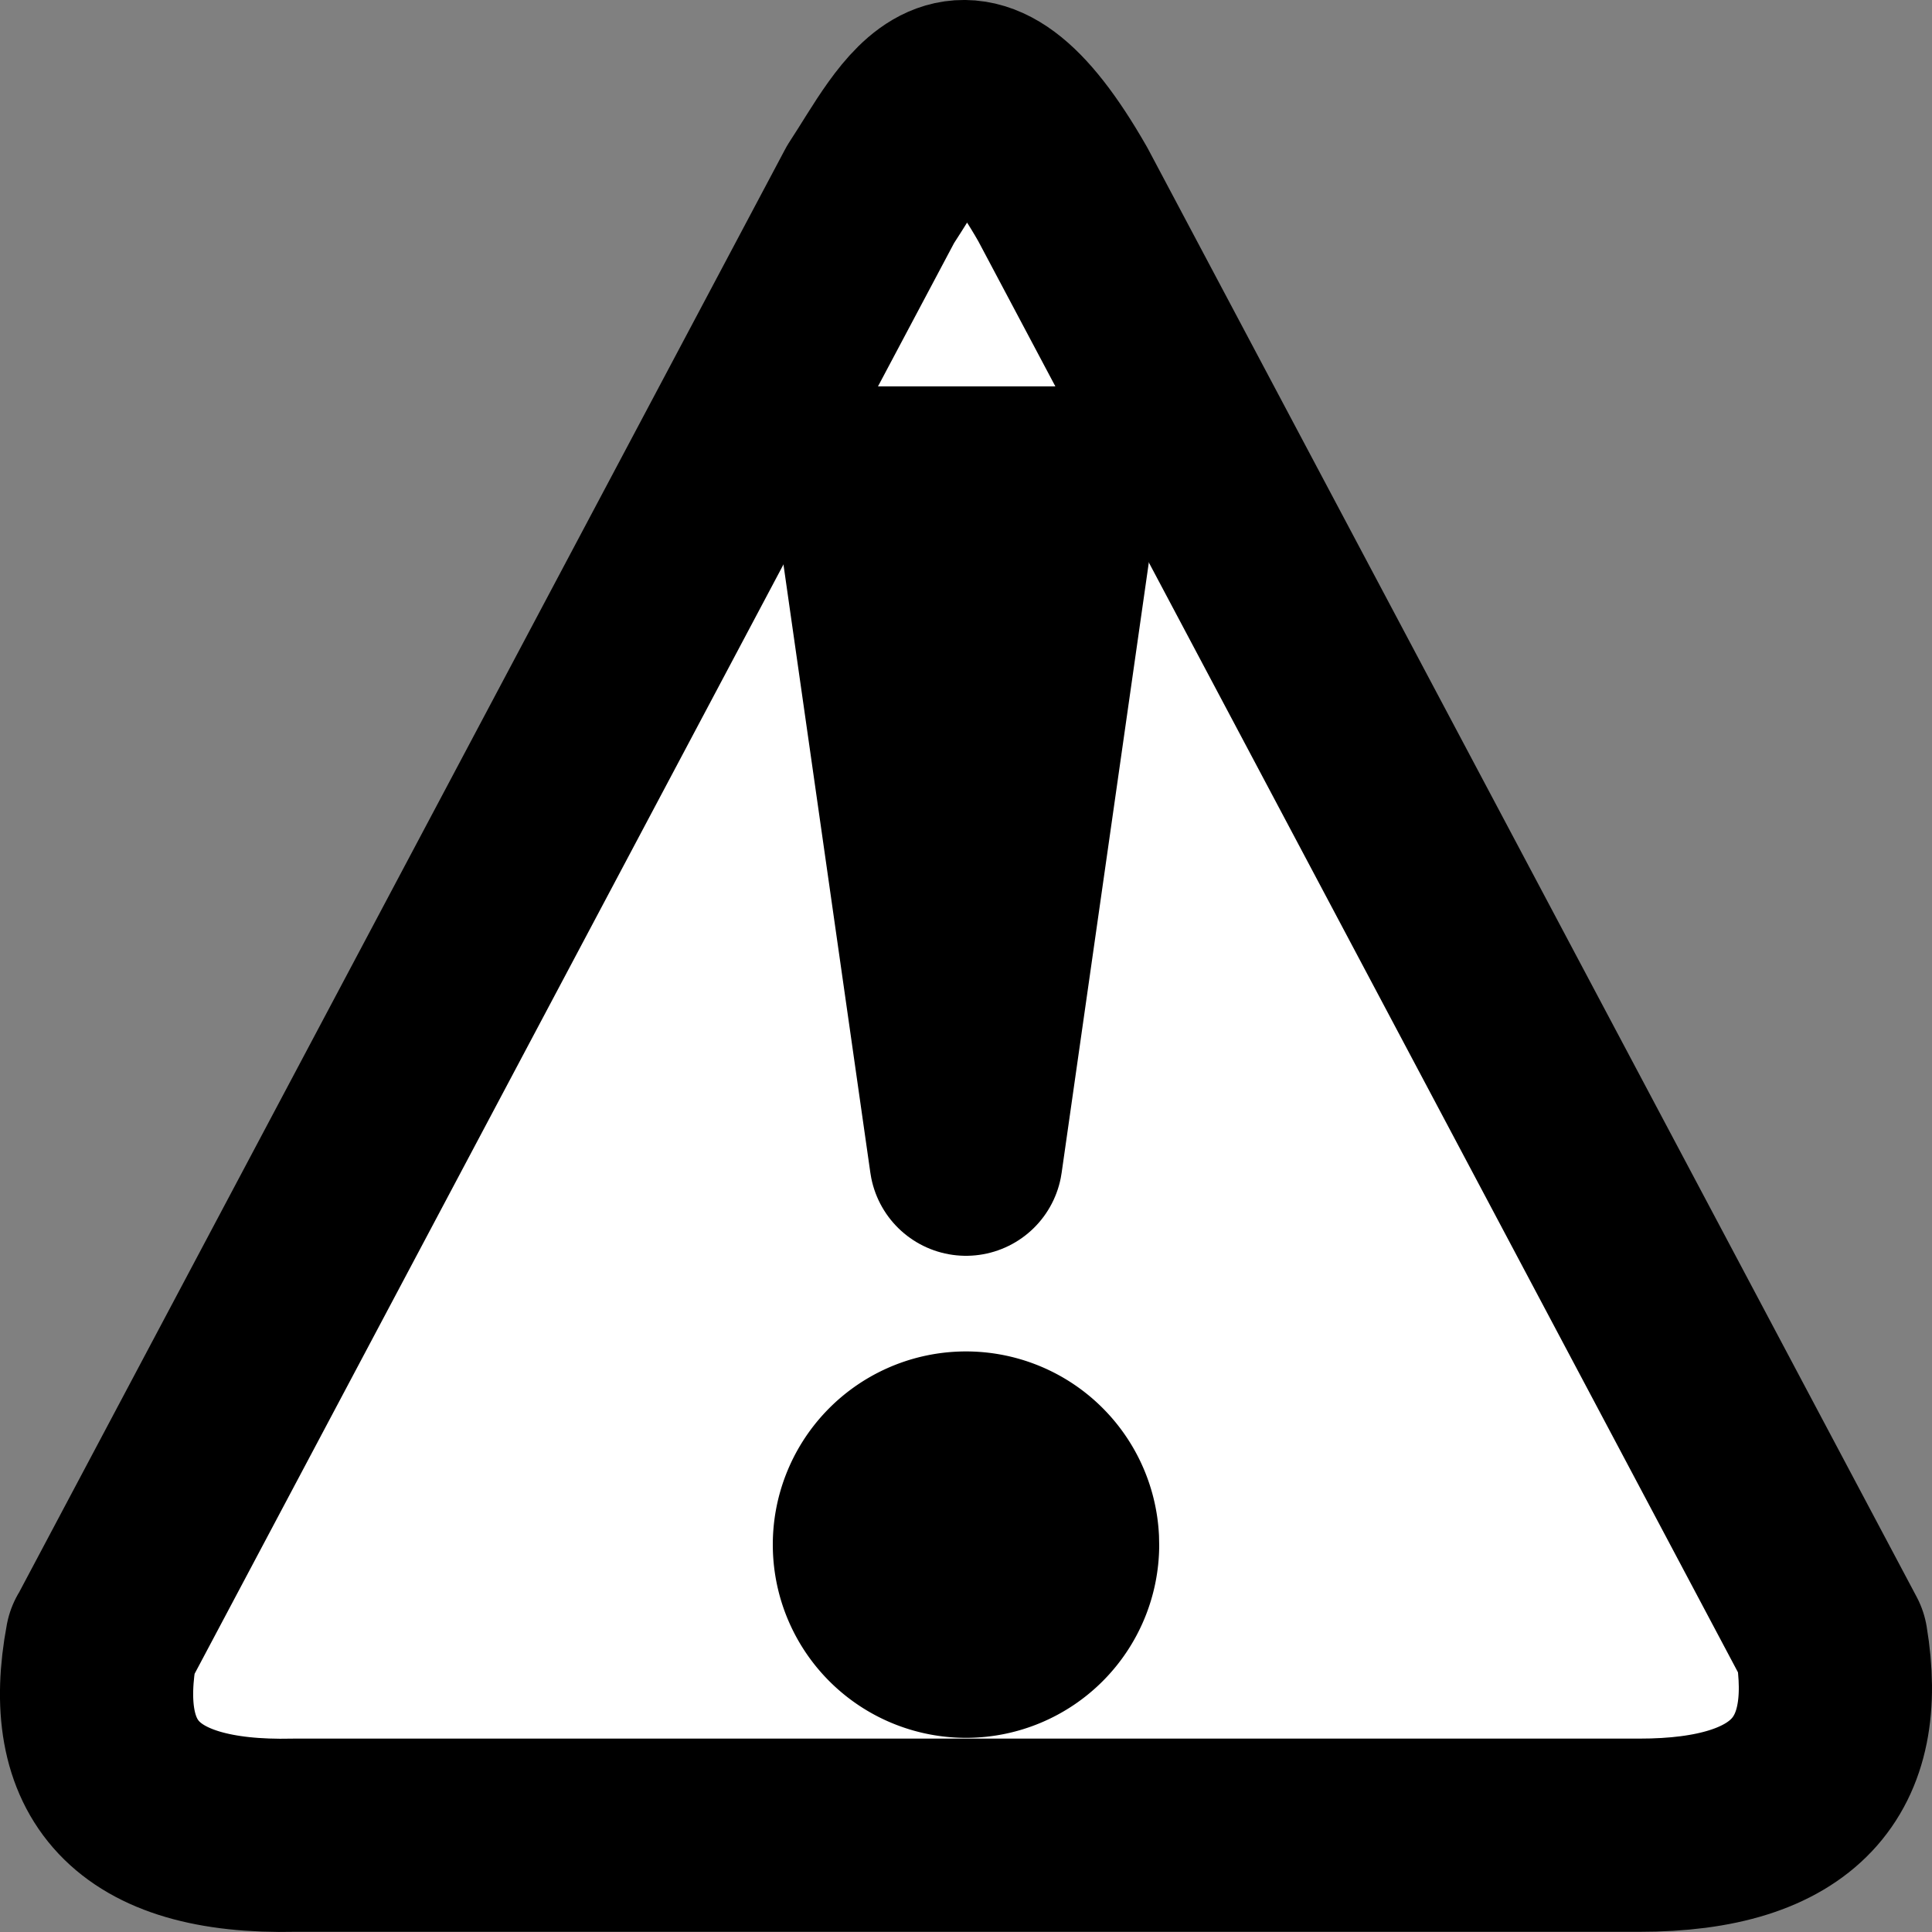 <?xml version="1.0" encoding="UTF-8" standalone="no"?>
<!-- Created with Inkscape (http://www.inkscape.org/) -->

<svg
   xmlns:dc="http://purl.org/dc/elements/1.1/"
   xmlns:cc="http://creativecommons.org/ns#"
   xmlns:rdf="http://www.w3.org/1999/02/22-rdf-syntax-ns#"
   xmlns:svg="http://www.w3.org/2000/svg"
   xmlns="http://www.w3.org/2000/svg"
   xmlns:sodipodi="http://sodipodi.sourceforge.net/DTD/sodipodi-0.dtd"
   xmlns:inkscape="http://www.inkscape.org/namespaces/inkscape"
   version="1.1"
   width="10"
   height="10"
   id="svg2"
   inkscape:version="0.48.1 r9760"
   sodipodi:docname="airspace_intercept.svg">
  <rect width="100%" height="100%" fill="#808080" stroke="none"/>
  <sodipodi:namedview
     pagecolor="#ffffff"
     bordercolor="#666666"
     borderopacity="1"
     objecttolerance="10"
     gridtolerance="10"
     guidetolerance="10"
     inkscape:pageopacity="0"
     inkscape:pageshadow="2"
     inkscape:window-width="1280"
     inkscape:window-height="745"
     id="namedview9"
     showgrid="true"
     showguides="true"
     inkscape:guide-bbox="true"
     inkscape:zoom="27.842105"
     inkscape:cx="9.5"
     inkscape:cy="9.5"
     inkscape:window-x="0"
     inkscape:window-y="26"
     inkscape:window-maximized="1"
     inkscape:current-layer="layer4">
    <inkscape:grid
       type="xygrid"
       id="grid2822"
       empspacing="5"
       visible="true"
       enabled="true"
       snapvisiblegridlinesonly="true" />
  </sodipodi:namedview>
  <defs
     id="defs4">
    <inkscape:perspective
       sodipodi:type="inkscape:persp3d"
       inkscape:vp_x="0 : 5 : 1"
       inkscape:vp_y="0 : 1000 : 0"
       inkscape:vp_z="10 : 5 : 1"
       inkscape:persp3d-origin="5 : 3.3333333 : 1"
       id="perspective13" />
    <inkscape:perspective
       id="perspective2827"
       inkscape:persp3d-origin="0.5 : 0.33333333 : 1"
       inkscape:vp_z="1 : 0.5 : 1"
       inkscape:vp_y="0 : 1000 : 0"
       inkscape:vp_x="0 : 0.5 : 1"
       sodipodi:type="inkscape:persp3d" />
    <inkscape:perspective
       id="perspective2876"
       inkscape:persp3d-origin="0.5 : 0.33333333 : 1"
       inkscape:vp_z="1 : 0.5 : 1"
       inkscape:vp_y="0 : 1000 : 0"
       inkscape:vp_x="0 : 0.5 : 1"
       sodipodi:type="inkscape:persp3d" />
    <inkscape:perspective
       id="perspective2899"
       inkscape:persp3d-origin="0.5 : 0.33333333 : 1"
       inkscape:vp_z="1 : 0.5 : 1"
       inkscape:vp_y="0 : 1000 : 0"
       inkscape:vp_x="0 : 0.5 : 1"
       sodipodi:type="inkscape:persp3d" />
    <inkscape:perspective
       id="perspective2925"
       inkscape:persp3d-origin="0.5 : 0.33333333 : 1"
       inkscape:vp_z="1 : 0.5 : 1"
       inkscape:vp_y="0 : 1000 : 0"
       inkscape:vp_x="0 : 0.5 : 1"
       sodipodi:type="inkscape:persp3d" />
    <inkscape:perspective
       id="perspective2832"
       inkscape:persp3d-origin="0.5 : 0.33333333 : 1"
       inkscape:vp_z="1 : 0.5 : 1"
       inkscape:vp_y="0 : 1000 : 0"
       inkscape:vp_x="0 : 0.5 : 1"
       sodipodi:type="inkscape:persp3d" />
  </defs>
  <g
     inkscape:groupmode="layer"
     id="layer1"
     inkscape:label="NOAA_Layer"
     transform="translate(0,-22)">
    <g
       inkscape:groupmode="layer"
       id="layer4"
       inkscape:label="MASK_Background"
       style="display:inline">
      <path
         d="m 0.527,30.5 c -0.123,0.655 0.165,1.018 0.995,0.999 l 6.962,0 c 0.811,6.34e-4 1.101,-0.361 0.995,-0.999 l -3.978,-7.494 c -0.524,-0.916 -0.743,-0.383 -0.995,0 l -3.978,7.494 z"
         id="path3603"
         style="fill:#ffffff;fill-opacity:1;stroke:#000000;stroke-width:1;stroke-linecap:round;stroke-linejoin:round;stroke-opacity:1;display:inline" />
    </g>
    <g
       id="layer2"
       style="display:inline"
       transform="matrix(0.962,0,0,0.471,0.215,26.764)" />
    <g
       id="layer3"
       transform="matrix(0.918,0,0,0.922,0.412,22.391)" />
    <path
       d="M 6,30 A 1,1 0 1 1 5.999,29.95"
       id="path3606"
       style="fill:#000000;fill-opacity:1;stroke:none" />
    <path
       d="m 5,28 -0.5,-3.5 1,0 L 5,28 z"
       id="path3608"
       style="fill:#000000;fill-opacity:1;stroke:#000000;stroke-width:1;stroke-linecap:round;stroke-linejoin:round;stroke-miterlimit:4;stroke-opacity:1;stroke-dasharray:none"
       sodipodi:nodetypes="cccc" />
  </g>
</svg>
